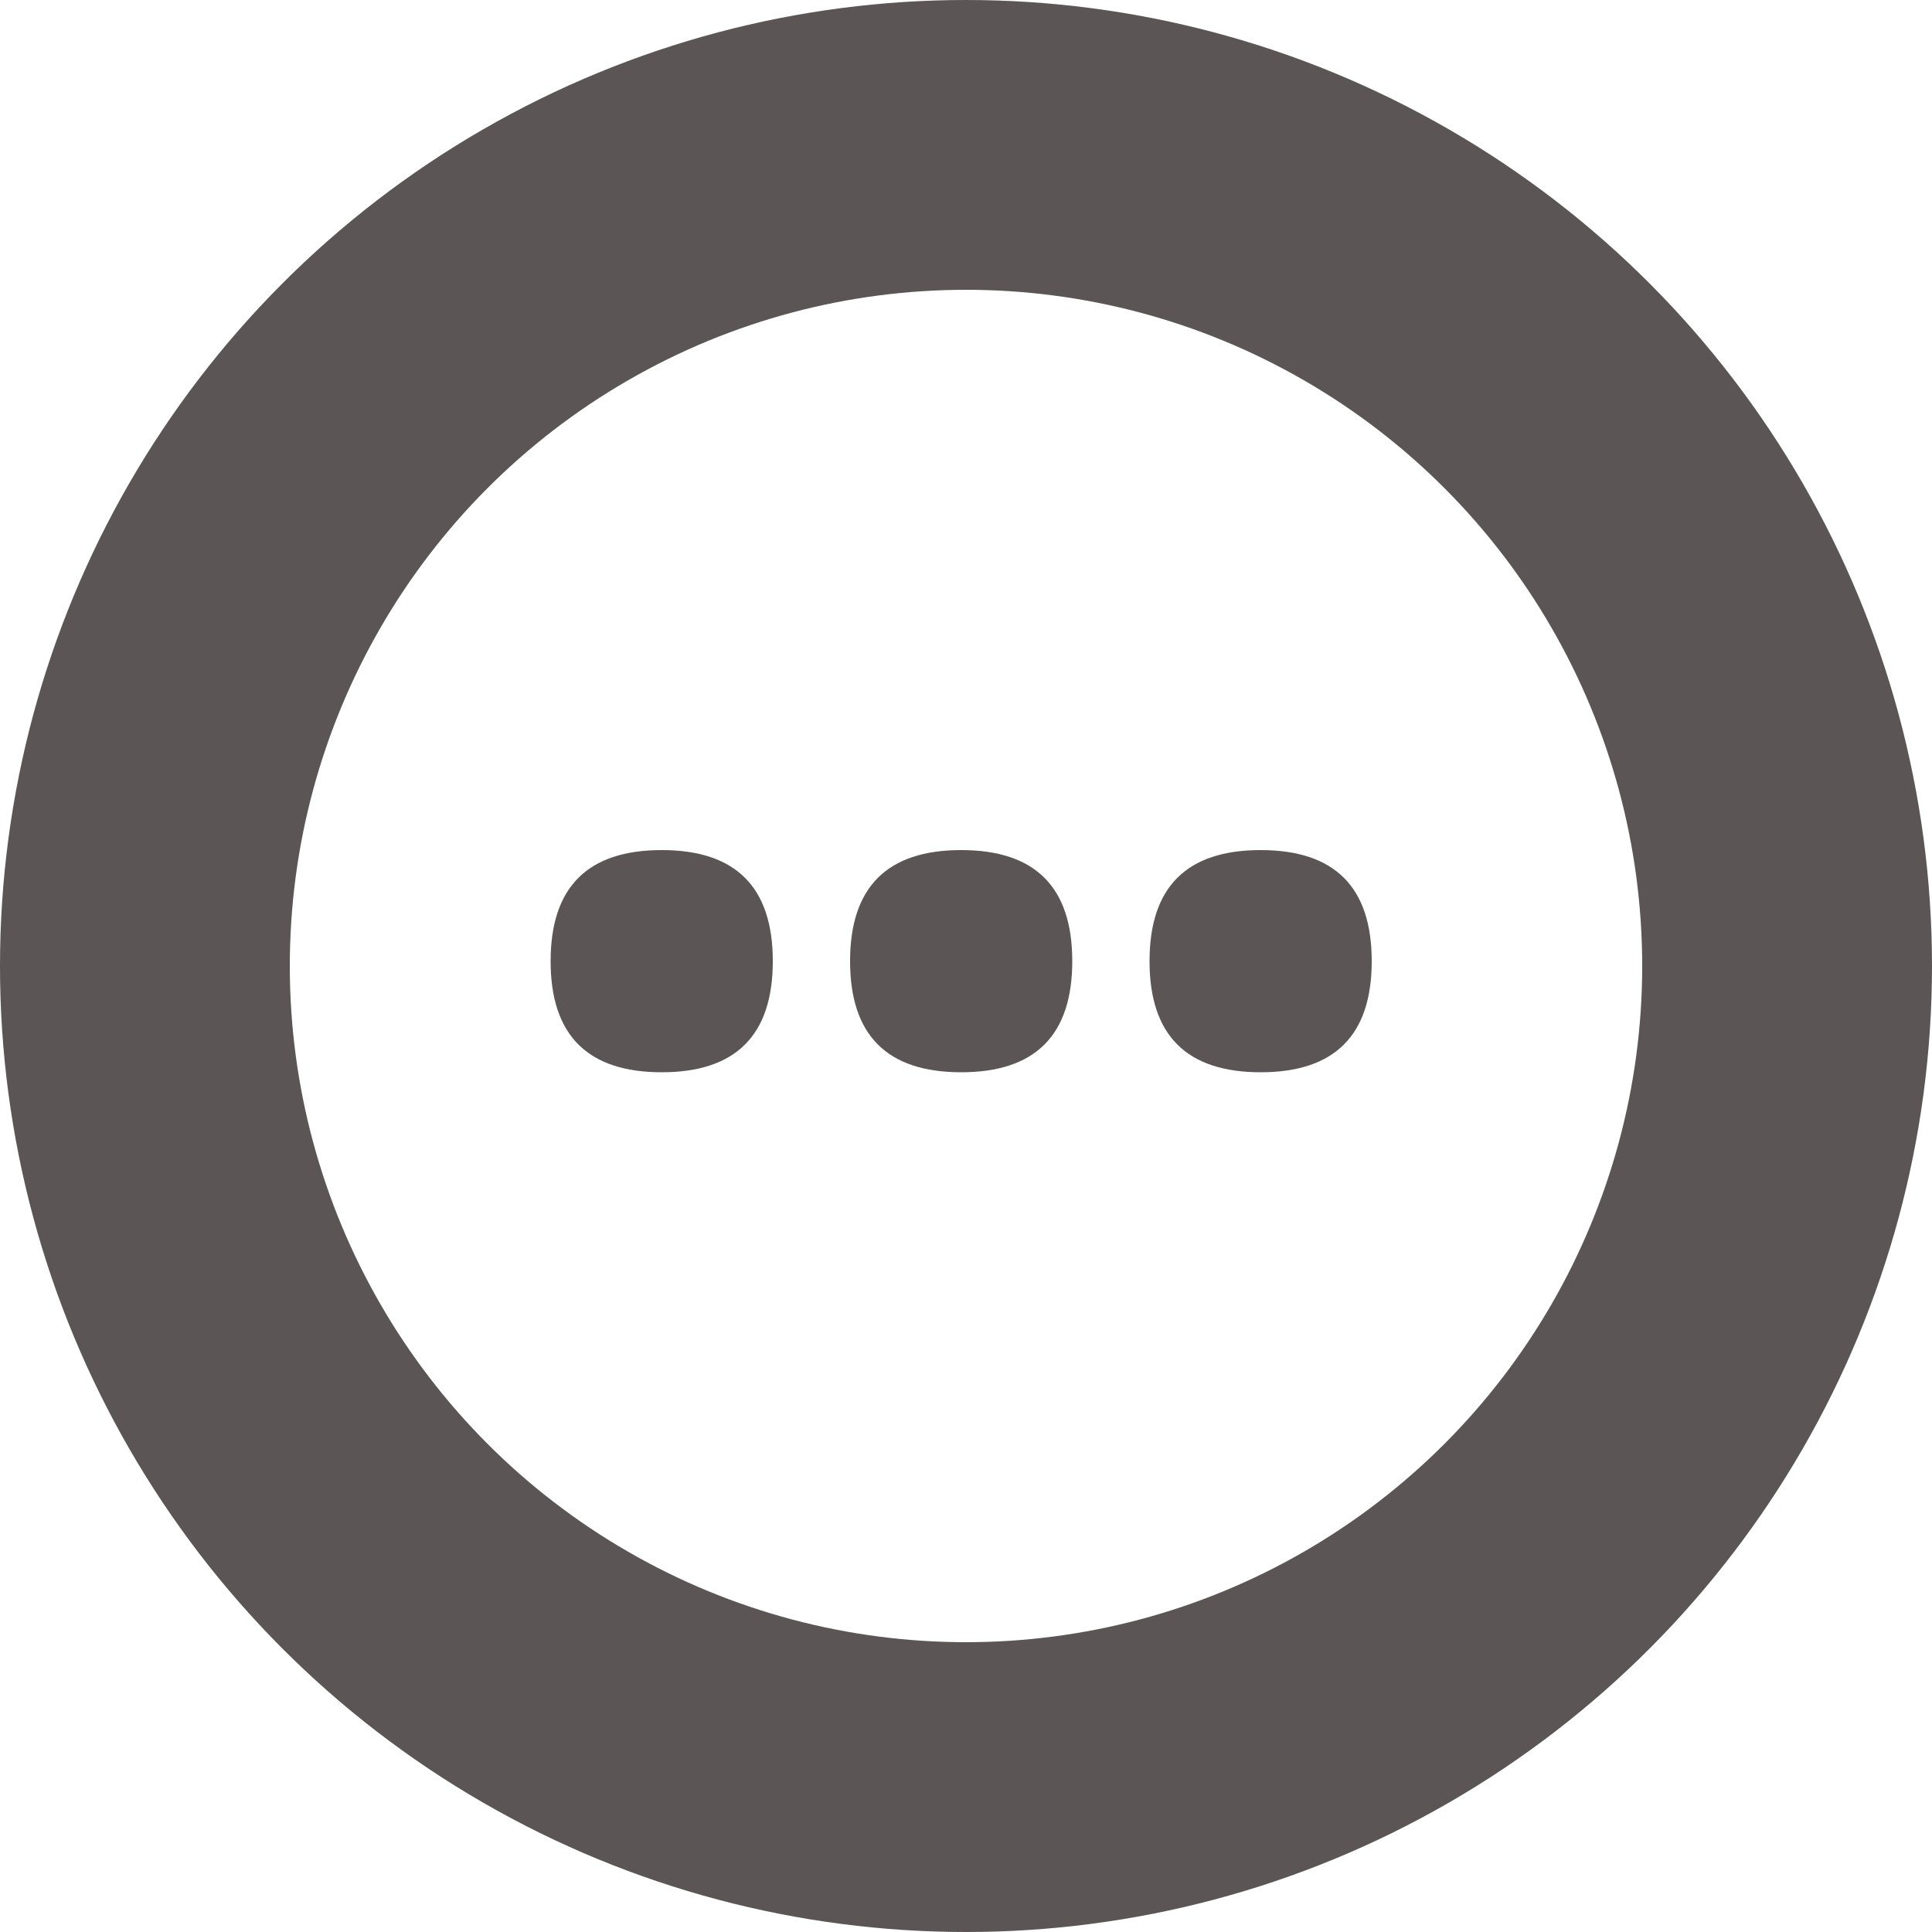 <svg width="200" height="200" viewBox="0 0 200 200" fill="none" xmlns="http://www.w3.org/2000/svg">
<path d="M68.5 88C76.167 88 80 91.833 80 99.5C80 107.167 76.167 111 68.5 111C60.833 111 57 107.167 57 99.5C57 91.833 60.833 88 68.5 88Z" fill="#5B5555"/>
<path d="M99.5 88C107.167 88 111 91.833 111 99.5C111 107.167 107.167 111 99.5 111C91.833 111 88 107.167 88 99.5C88 91.833 91.833 88 99.5 88Z" fill="#5B5555"/>
<path d="M130.5 88C138.167 88 142 91.833 142 99.5C142 107.167 138.167 111 130.5 111C122.833 111 119 107.167 119 99.5C119 91.833 122.833 88 130.5 88Z" fill="#5B5555"/>
<circle cx="100" cy="100" r="85" stroke="#5B5555" stroke-width="30"/>
</svg>

